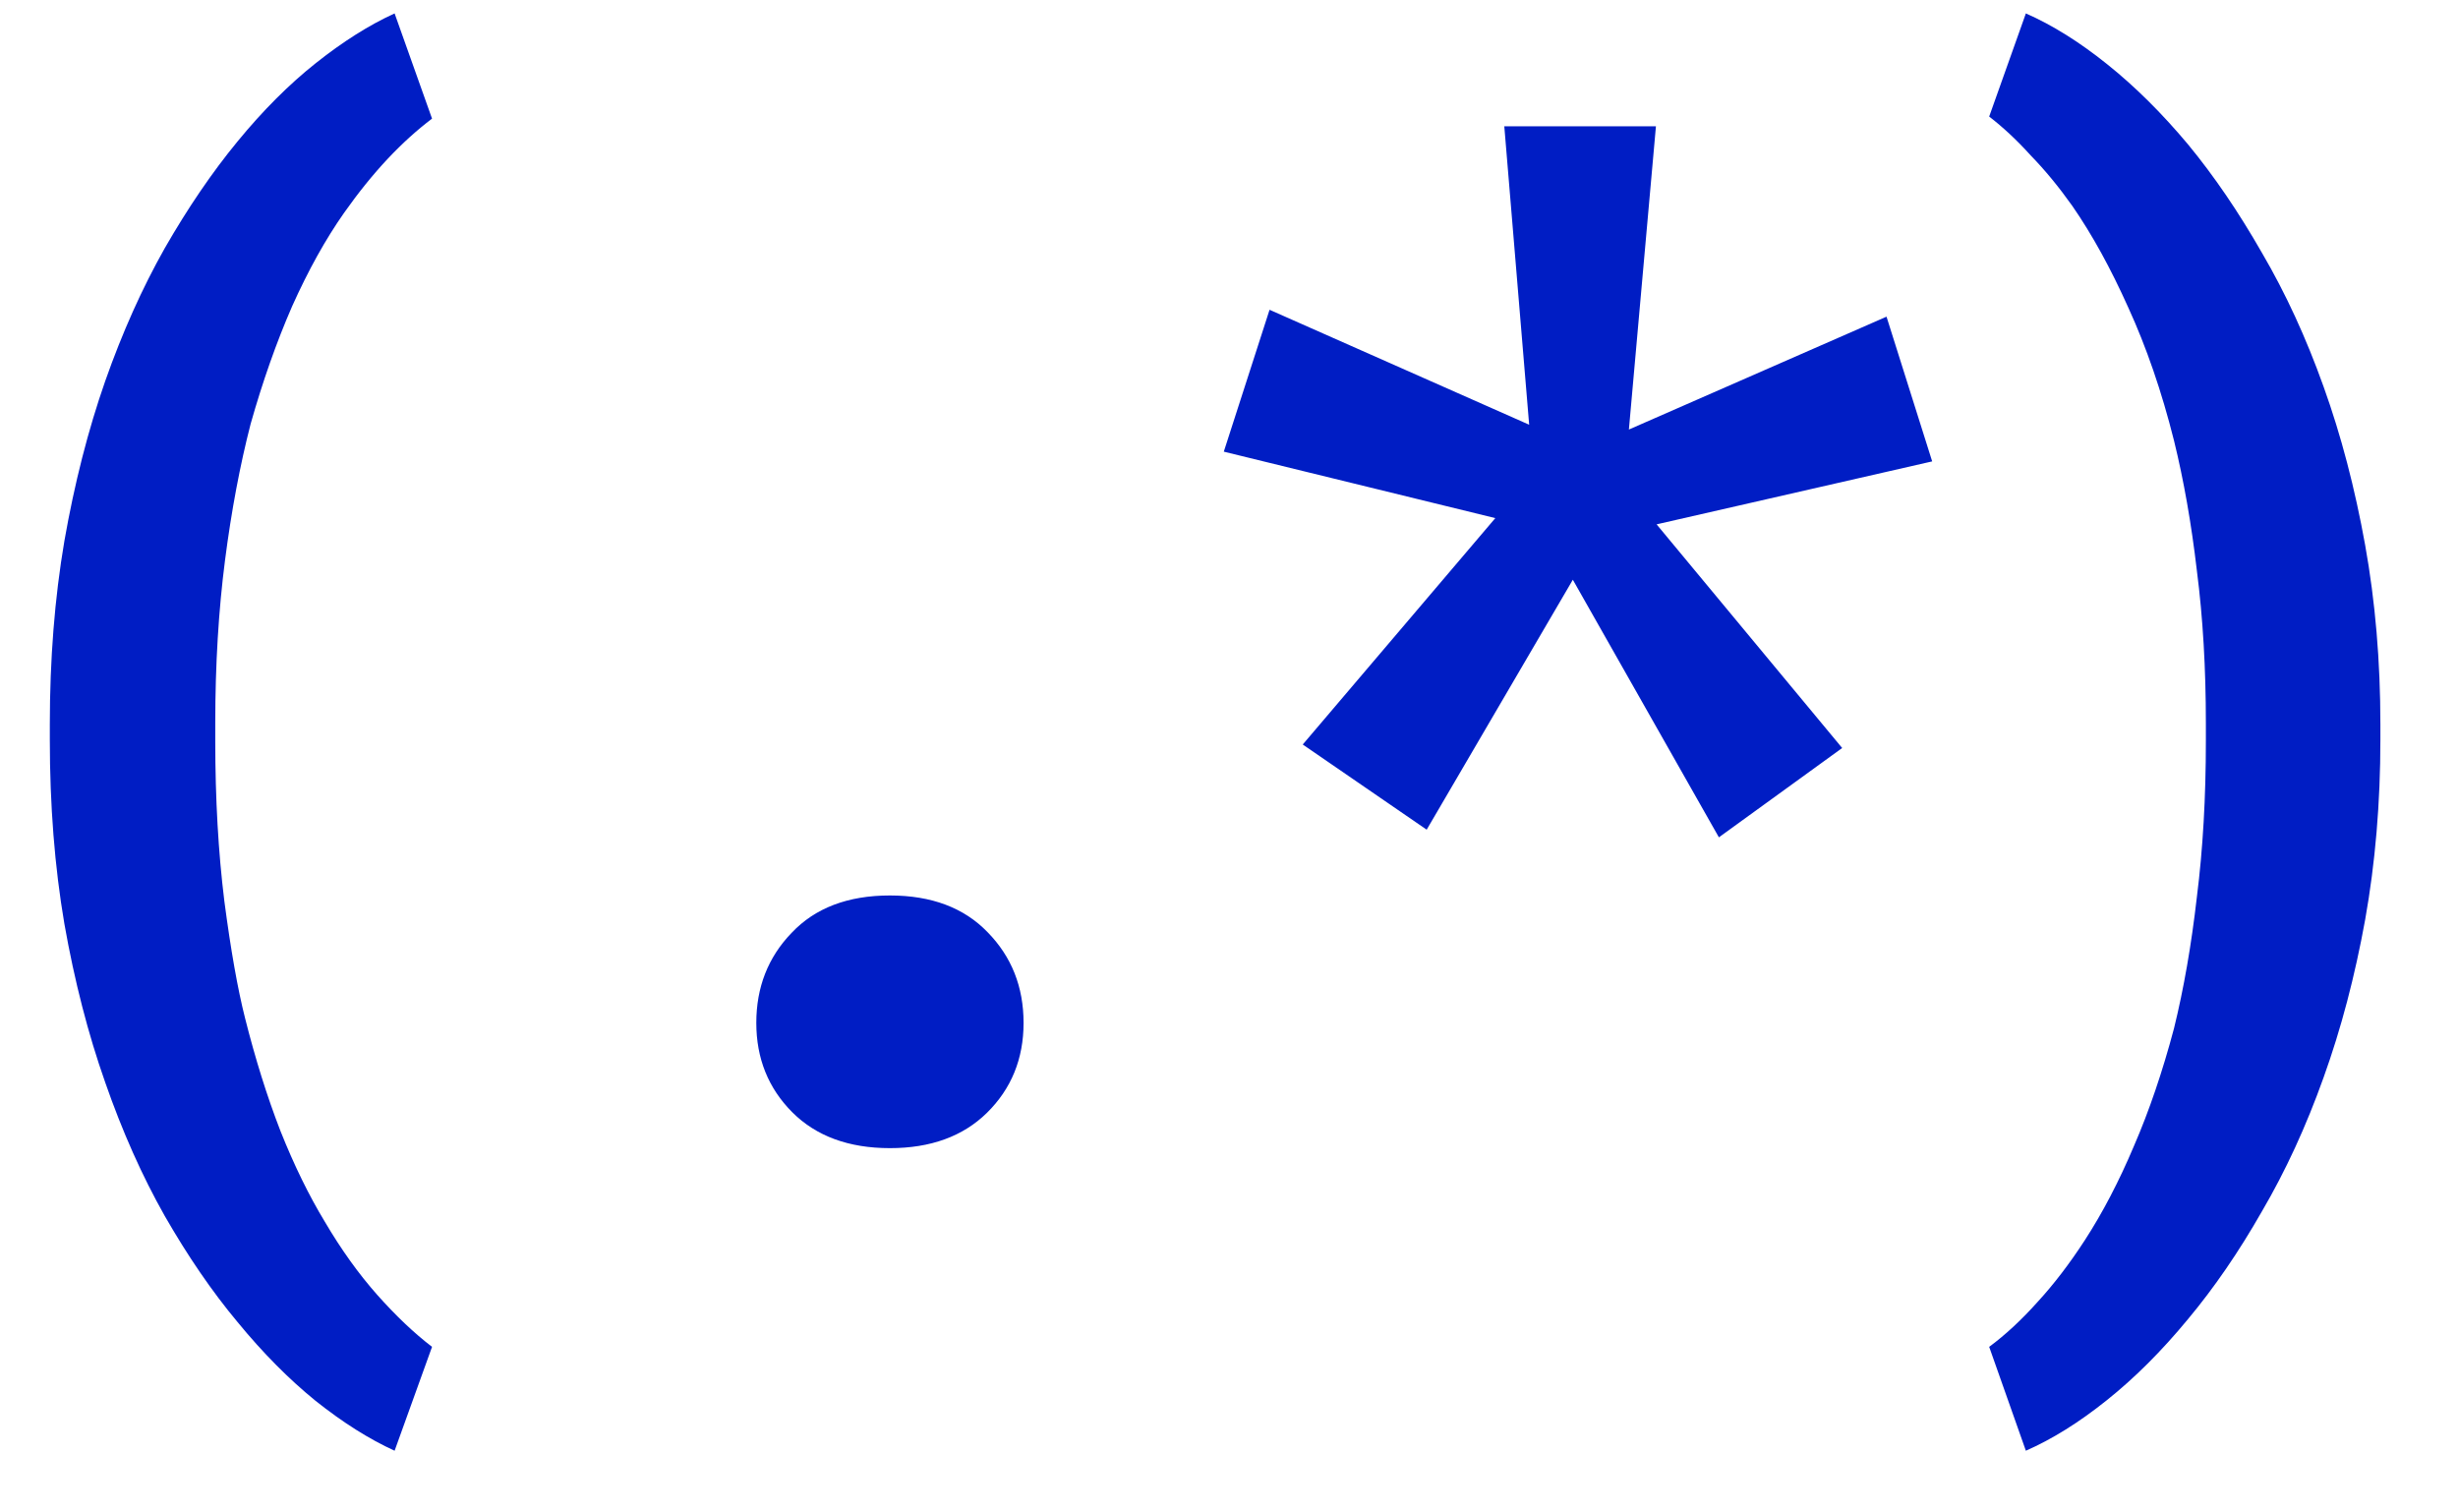 <svg width="26" height="16" viewBox="0 0 26 16" fill="none" xmlns="http://www.w3.org/2000/svg">
<path d="M0.527 7.664C0.527 6.976 0.578 6.329 0.681 5.723C0.788 5.113 0.932 4.549 1.113 4.031C1.293 3.519 1.503 3.05 1.743 2.625C1.987 2.2 2.243 1.824 2.512 1.497C2.78 1.17 3.056 0.894 3.339 0.669C3.627 0.44 3.906 0.264 4.174 0.142L4.57 1.255C4.414 1.373 4.257 1.514 4.101 1.68C3.945 1.846 3.791 2.037 3.64 2.251C3.444 2.53 3.261 2.859 3.09 3.24C2.924 3.621 2.778 4.036 2.651 4.485C2.539 4.92 2.448 5.401 2.38 5.928C2.312 6.456 2.277 7.029 2.277 7.649V7.84C2.277 8.45 2.309 9.014 2.373 9.532C2.441 10.049 2.514 10.462 2.592 10.77C2.7 11.199 2.824 11.597 2.966 11.963C3.112 12.33 3.269 12.649 3.435 12.923C3.61 13.221 3.796 13.479 3.991 13.699C4.187 13.919 4.379 14.102 4.57 14.248L4.174 15.347C3.906 15.225 3.627 15.049 3.339 14.82C3.056 14.59 2.78 14.312 2.512 13.985C2.243 13.663 1.987 13.289 1.743 12.864C1.503 12.44 1.293 11.968 1.113 11.451C0.932 10.938 0.788 10.379 0.681 9.773C0.578 9.168 0.527 8.519 0.527 7.825V7.664ZM8 10.821C8 10.445 8.124 10.127 8.373 9.869C8.622 9.605 8.969 9.473 9.413 9.473C9.853 9.473 10.197 9.603 10.446 9.861C10.7 10.12 10.827 10.44 10.827 10.821C10.827 11.202 10.697 11.519 10.439 11.773C10.185 12.022 9.843 12.146 9.413 12.146C8.979 12.146 8.634 12.02 8.38 11.766C8.127 11.512 8 11.197 8 10.821ZM15.817 5.481L12.945 4.778L13.429 3.277L16.175 4.493L15.912 1.336H17.516L17.23 4.544L19.955 3.35L20.438 4.881L17.523 5.547L19.486 7.913L18.182 8.858L16.637 6.133L15.091 8.777L13.78 7.876L15.817 5.481ZM25.179 7.825C25.179 8.494 25.125 9.129 25.018 9.729C24.91 10.325 24.764 10.882 24.578 11.399C24.393 11.917 24.176 12.388 23.927 12.813C23.682 13.243 23.421 13.623 23.143 13.956C22.865 14.293 22.579 14.578 22.286 14.812C21.993 15.047 21.707 15.225 21.429 15.347L21.041 14.248C21.212 14.122 21.383 13.963 21.553 13.773C21.724 13.587 21.89 13.37 22.052 13.121C22.242 12.828 22.415 12.496 22.572 12.124C22.733 11.753 22.874 11.338 22.996 10.879C23.099 10.46 23.18 9.996 23.238 9.488C23.302 8.98 23.333 8.431 23.333 7.84V7.649C23.333 7.073 23.302 6.536 23.238 6.038C23.18 5.54 23.099 5.081 22.996 4.661C22.865 4.139 22.703 3.67 22.513 3.255C22.327 2.84 22.13 2.481 21.92 2.178C21.778 1.978 21.632 1.8 21.48 1.644C21.334 1.482 21.187 1.346 21.041 1.233L21.429 0.142C21.707 0.264 21.993 0.442 22.286 0.677C22.579 0.911 22.865 1.194 23.143 1.526C23.421 1.863 23.682 2.247 23.927 2.676C24.176 3.101 24.393 3.572 24.578 4.09C24.764 4.607 24.91 5.167 25.018 5.767C25.125 6.363 25.179 6.995 25.179 7.664V7.825Z" fill="#001DC4"/>
</svg>
